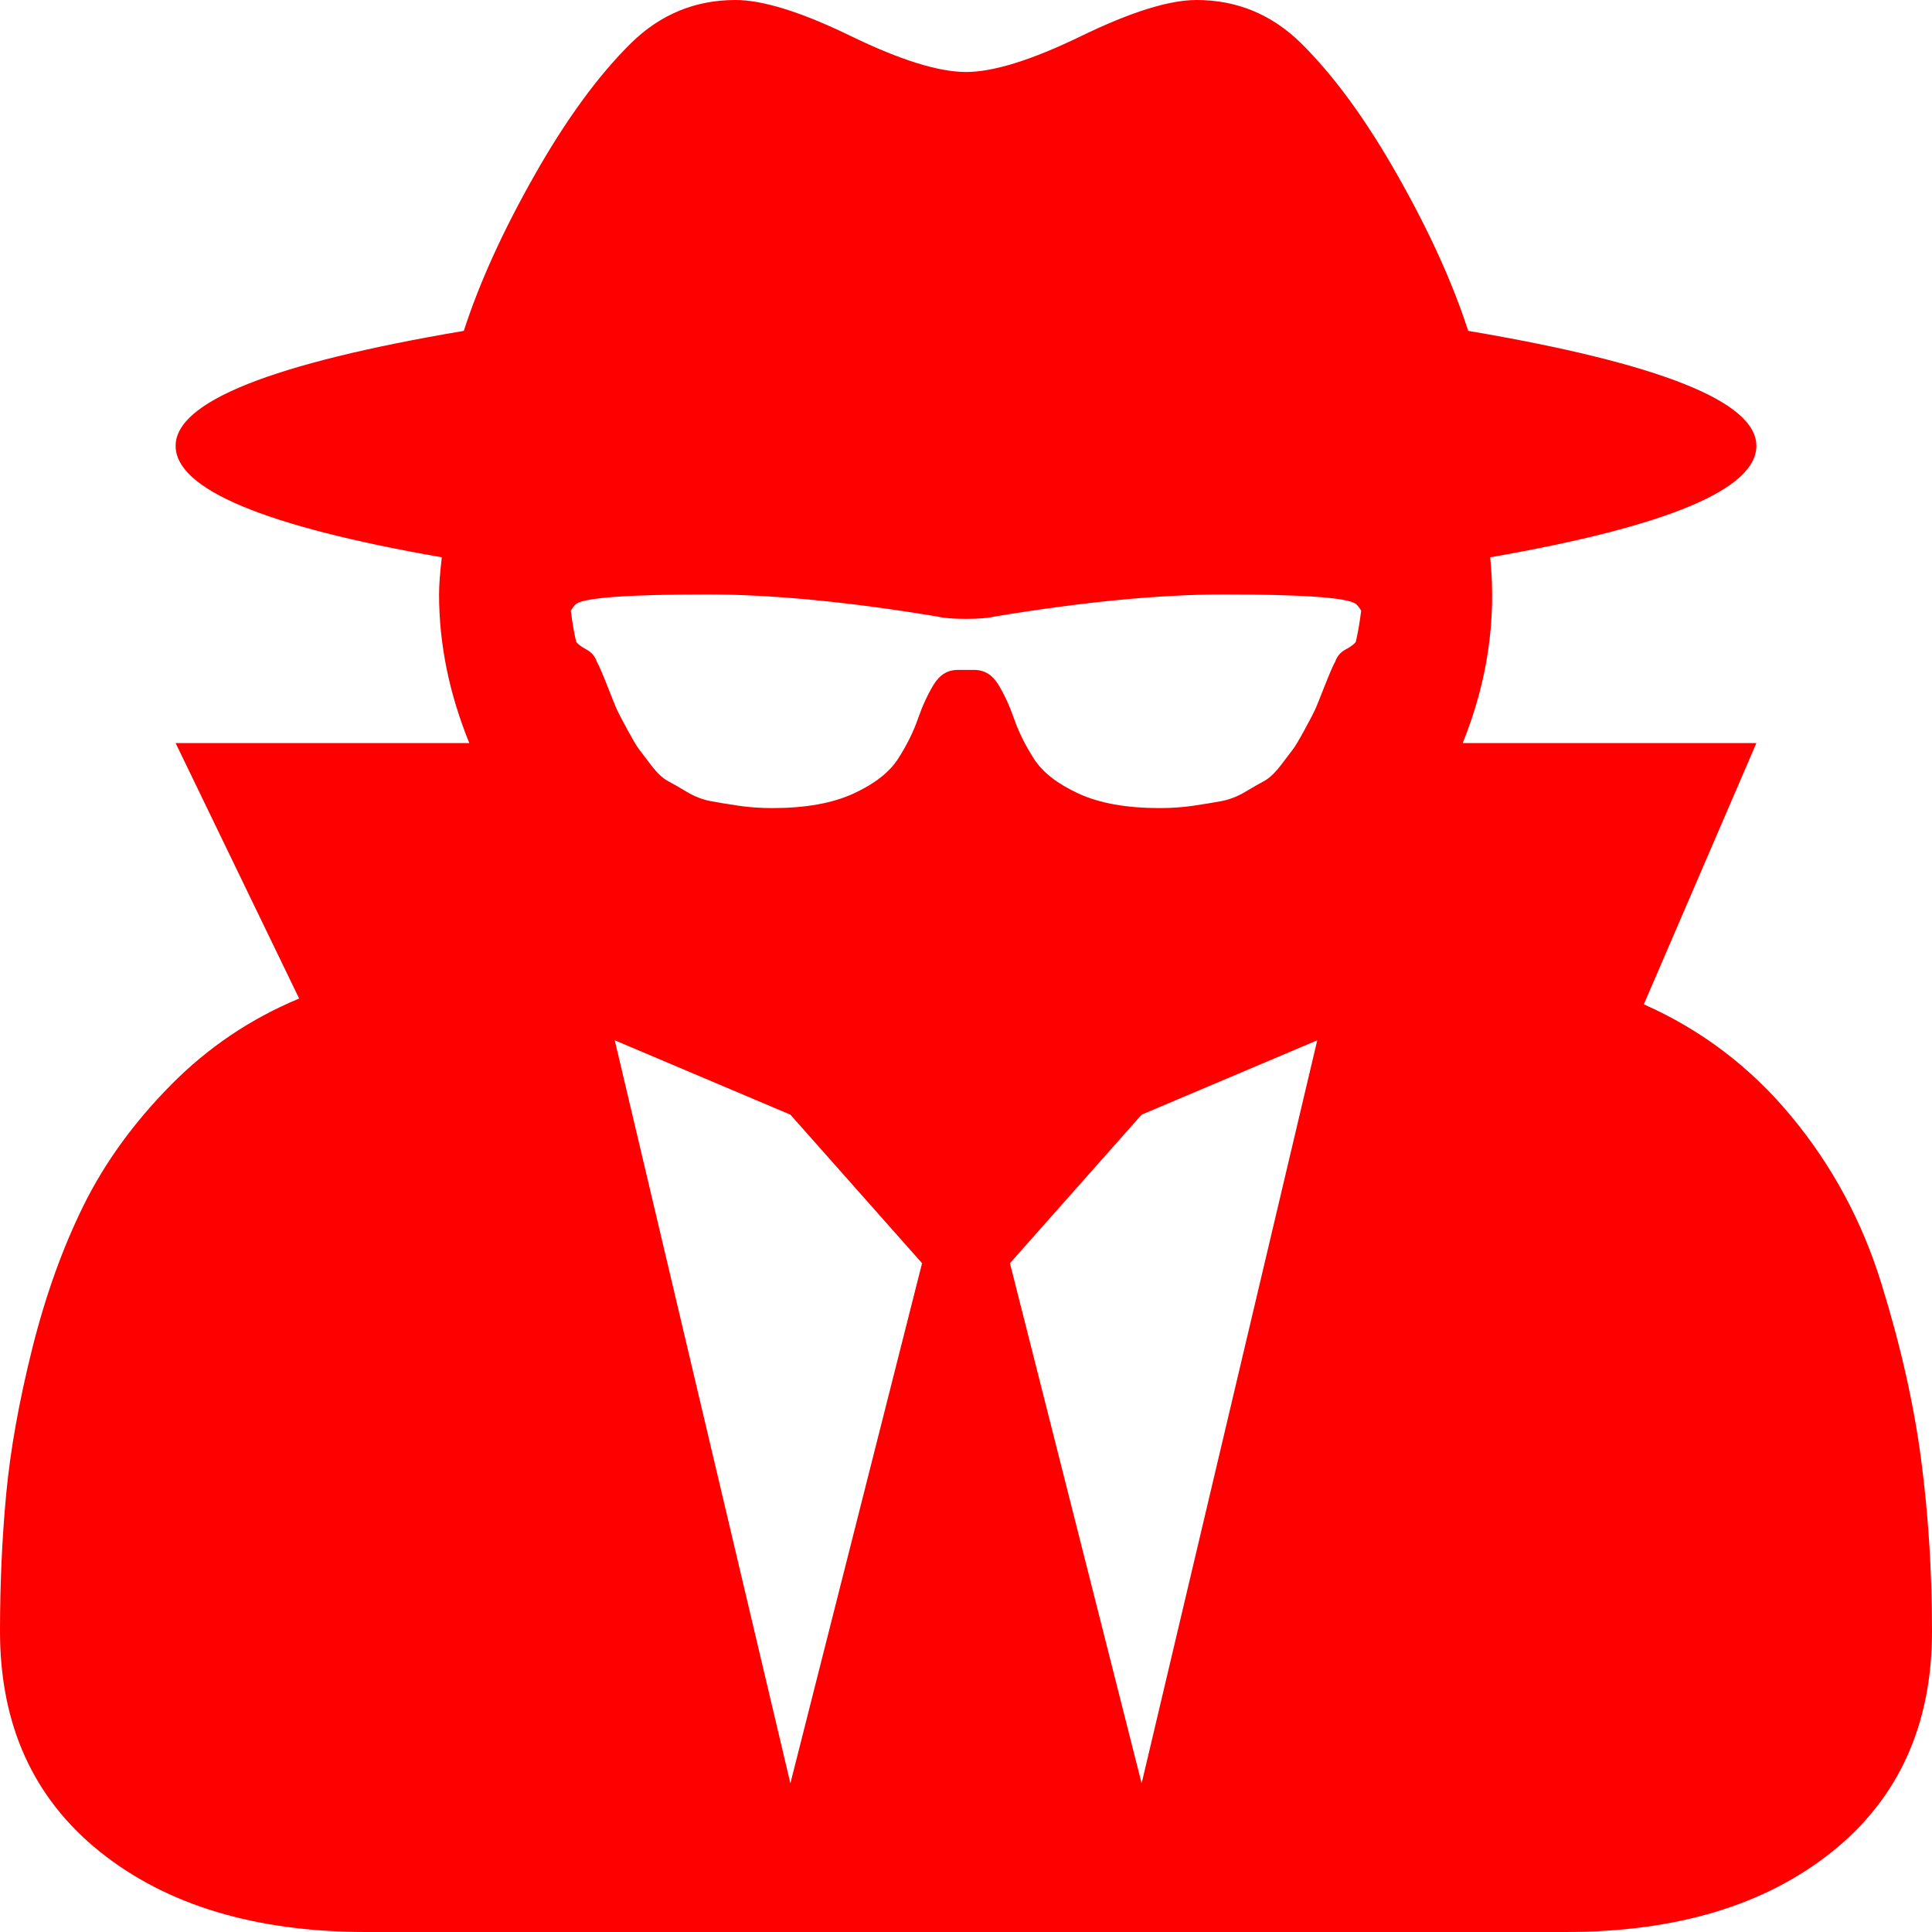 ﻿<?xml version="1.0" encoding="utf-8"?>
<svg version="1.1" xmlns:xlink="http://www.w3.org/1999/xlink" width="31px" height="31px" xmlns="http://www.w3.org/2000/svg">
  <g transform="matrix(1 0 0 1 -713 -15 )">
    <path d="M 9.864 16.692  L 12.682 28.615  L 14.795 20.269  L 12.682 17.885  L 9.864 16.692  Z M 16.205 20.269  L 18.318 28.615  L 21.136 16.692  L 18.318 17.885  L 16.205 20.269  Z M 21.753 10.302  C 21.782 10.191  21.812 10.023  21.841 9.799  C 21.812 9.75  21.782 9.712  21.753 9.688  C 21.606 9.588  20.902 9.538  19.639 9.538  C 18.612 9.538  17.386 9.656  15.962 9.892  C 15.86 9.917  15.705 9.93  15.5 9.93  C 15.295 9.93  15.14 9.917  15.038 9.892  C 13.614 9.656  12.388 9.538  11.361 9.538  C 10.098 9.538  9.394 9.588  9.247 9.688  C 9.218 9.712  9.188 9.75  9.159 9.799  C 9.188 10.023  9.218 10.191  9.247 10.302  C 9.277 10.34  9.332 10.38  9.412 10.423  C 9.493 10.467  9.548 10.532  9.577 10.619  C 9.607 10.669  9.662 10.796  9.743 11.001  C 9.823 11.206  9.875 11.333  9.897 11.383  C 9.919 11.432  9.974 11.538  10.062 11.7  C 10.15 11.861  10.212 11.967  10.249 12.016  C 10.286 12.066  10.352 12.153  10.447 12.277  C 10.542 12.401  10.631 12.485  10.711 12.529  C 10.792 12.572  10.895 12.631  11.02 12.706  C 11.144 12.78  11.273 12.83  11.405 12.855  C 11.537 12.879  11.687 12.904  11.856 12.929  C 12.025 12.954  12.205 12.966  12.396 12.966  C 12.924 12.966  13.357 12.889  13.695 12.733  C 14.032 12.578  14.271 12.392  14.41 12.175  C 14.55 11.957  14.656 11.743  14.729 11.532  C 14.803 11.321  14.887 11.138  14.983 10.982  C 15.078 10.827  15.206 10.749  15.368 10.749  L 15.632 10.749  C 15.794 10.749  15.922 10.827  16.017 10.982  C 16.113 11.138  16.197 11.321  16.271 11.532  C 16.344 11.743  16.45 11.957  16.59 12.175  C 16.729 12.392  16.968 12.578  17.305 12.733  C 17.643 12.889  18.076 12.966  18.604 12.966  C 18.795 12.966  18.975 12.954  19.144 12.929  C 19.313 12.904  19.463 12.879  19.595 12.855  C 19.727 12.83  19.856 12.78  19.98 12.706  C 20.105 12.631  20.208 12.572  20.289 12.529  C 20.369 12.485  20.458 12.401  20.553 12.277  C 20.648 12.153  20.714 12.066  20.751 12.016  C 20.788 11.967  20.85 11.861  20.938 11.7  C 21.026 11.538  21.081 11.432  21.103 11.383  C 21.125 11.333  21.177 11.206  21.257 11.001  C 21.338 10.796  21.393 10.669  21.423 10.619  C 21.452 10.532  21.507 10.467  21.588 10.423  C 21.668 10.38  21.723 10.34  21.753 10.302  Z M 30.824 23.408  C 30.941 24.296  31 25.219  31 26.175  C 31 27.678  30.464 28.858  29.393 29.715  C 28.321 30.572  26.897 31  25.121 31  L 5.879 31  C 4.103 31  2.679 30.572  1.607 29.715  C 0.536 28.858  0 27.678  0 26.175  C 0 25.417  0.033 24.684  0.099 23.977  C 0.165 23.269  0.305 22.489  0.517 21.639  C 0.73 20.788  1.005 20.021  1.343 19.338  C 1.681 18.655  2.147 18.012  2.741 17.41  C 3.336 16.807  4.022 16.345  4.8 16.022  L 2.818 11.923  L 7.53 11.923  C 7.207 11.128  7.045 10.333  7.045 9.538  C 7.045 9.389  7.06 9.191  7.089 8.942  C 4.242 8.446  2.818 7.849  2.818 7.154  C 2.818 6.446  4.359 5.831  7.442 5.309  C 7.691 4.539  8.069 3.707  8.576 2.813  C 9.082 1.919  9.599 1.211  10.128 0.689  C 10.598 0.23  11.155 0  11.801 0  C 12.241 0  12.858 0.193  13.651 0.578  C 14.443 0.963  15.06 1.155  15.5 1.155  C 15.94 1.155  16.557 0.963  17.349 0.578  C 18.142 0.193  18.759 0  19.199 0  C 19.845 0  20.402 0.23  20.872 0.689  C 21.401 1.211  21.918 1.919  22.424 2.813  C 22.931 3.707  23.309 4.539  23.558 5.309  C 26.641 5.831  28.182 6.446  28.182 7.154  C 28.182 7.849  26.758 8.446  23.911 8.942  C 24.013 9.948  23.866 10.942  23.47 11.923  L 28.182 11.923  L 26.376 16.115  C 27.301 16.525  28.09 17.124  28.743 17.913  C 29.396 18.701  29.877 19.592  30.185 20.586  C 30.494 21.58  30.706 22.52  30.824 23.408  Z " fill-rule="nonzero" fill="#ff0000" stroke="none" transform="matrix(1 0 0 1 713 15 )" />
  </g>
</svg>